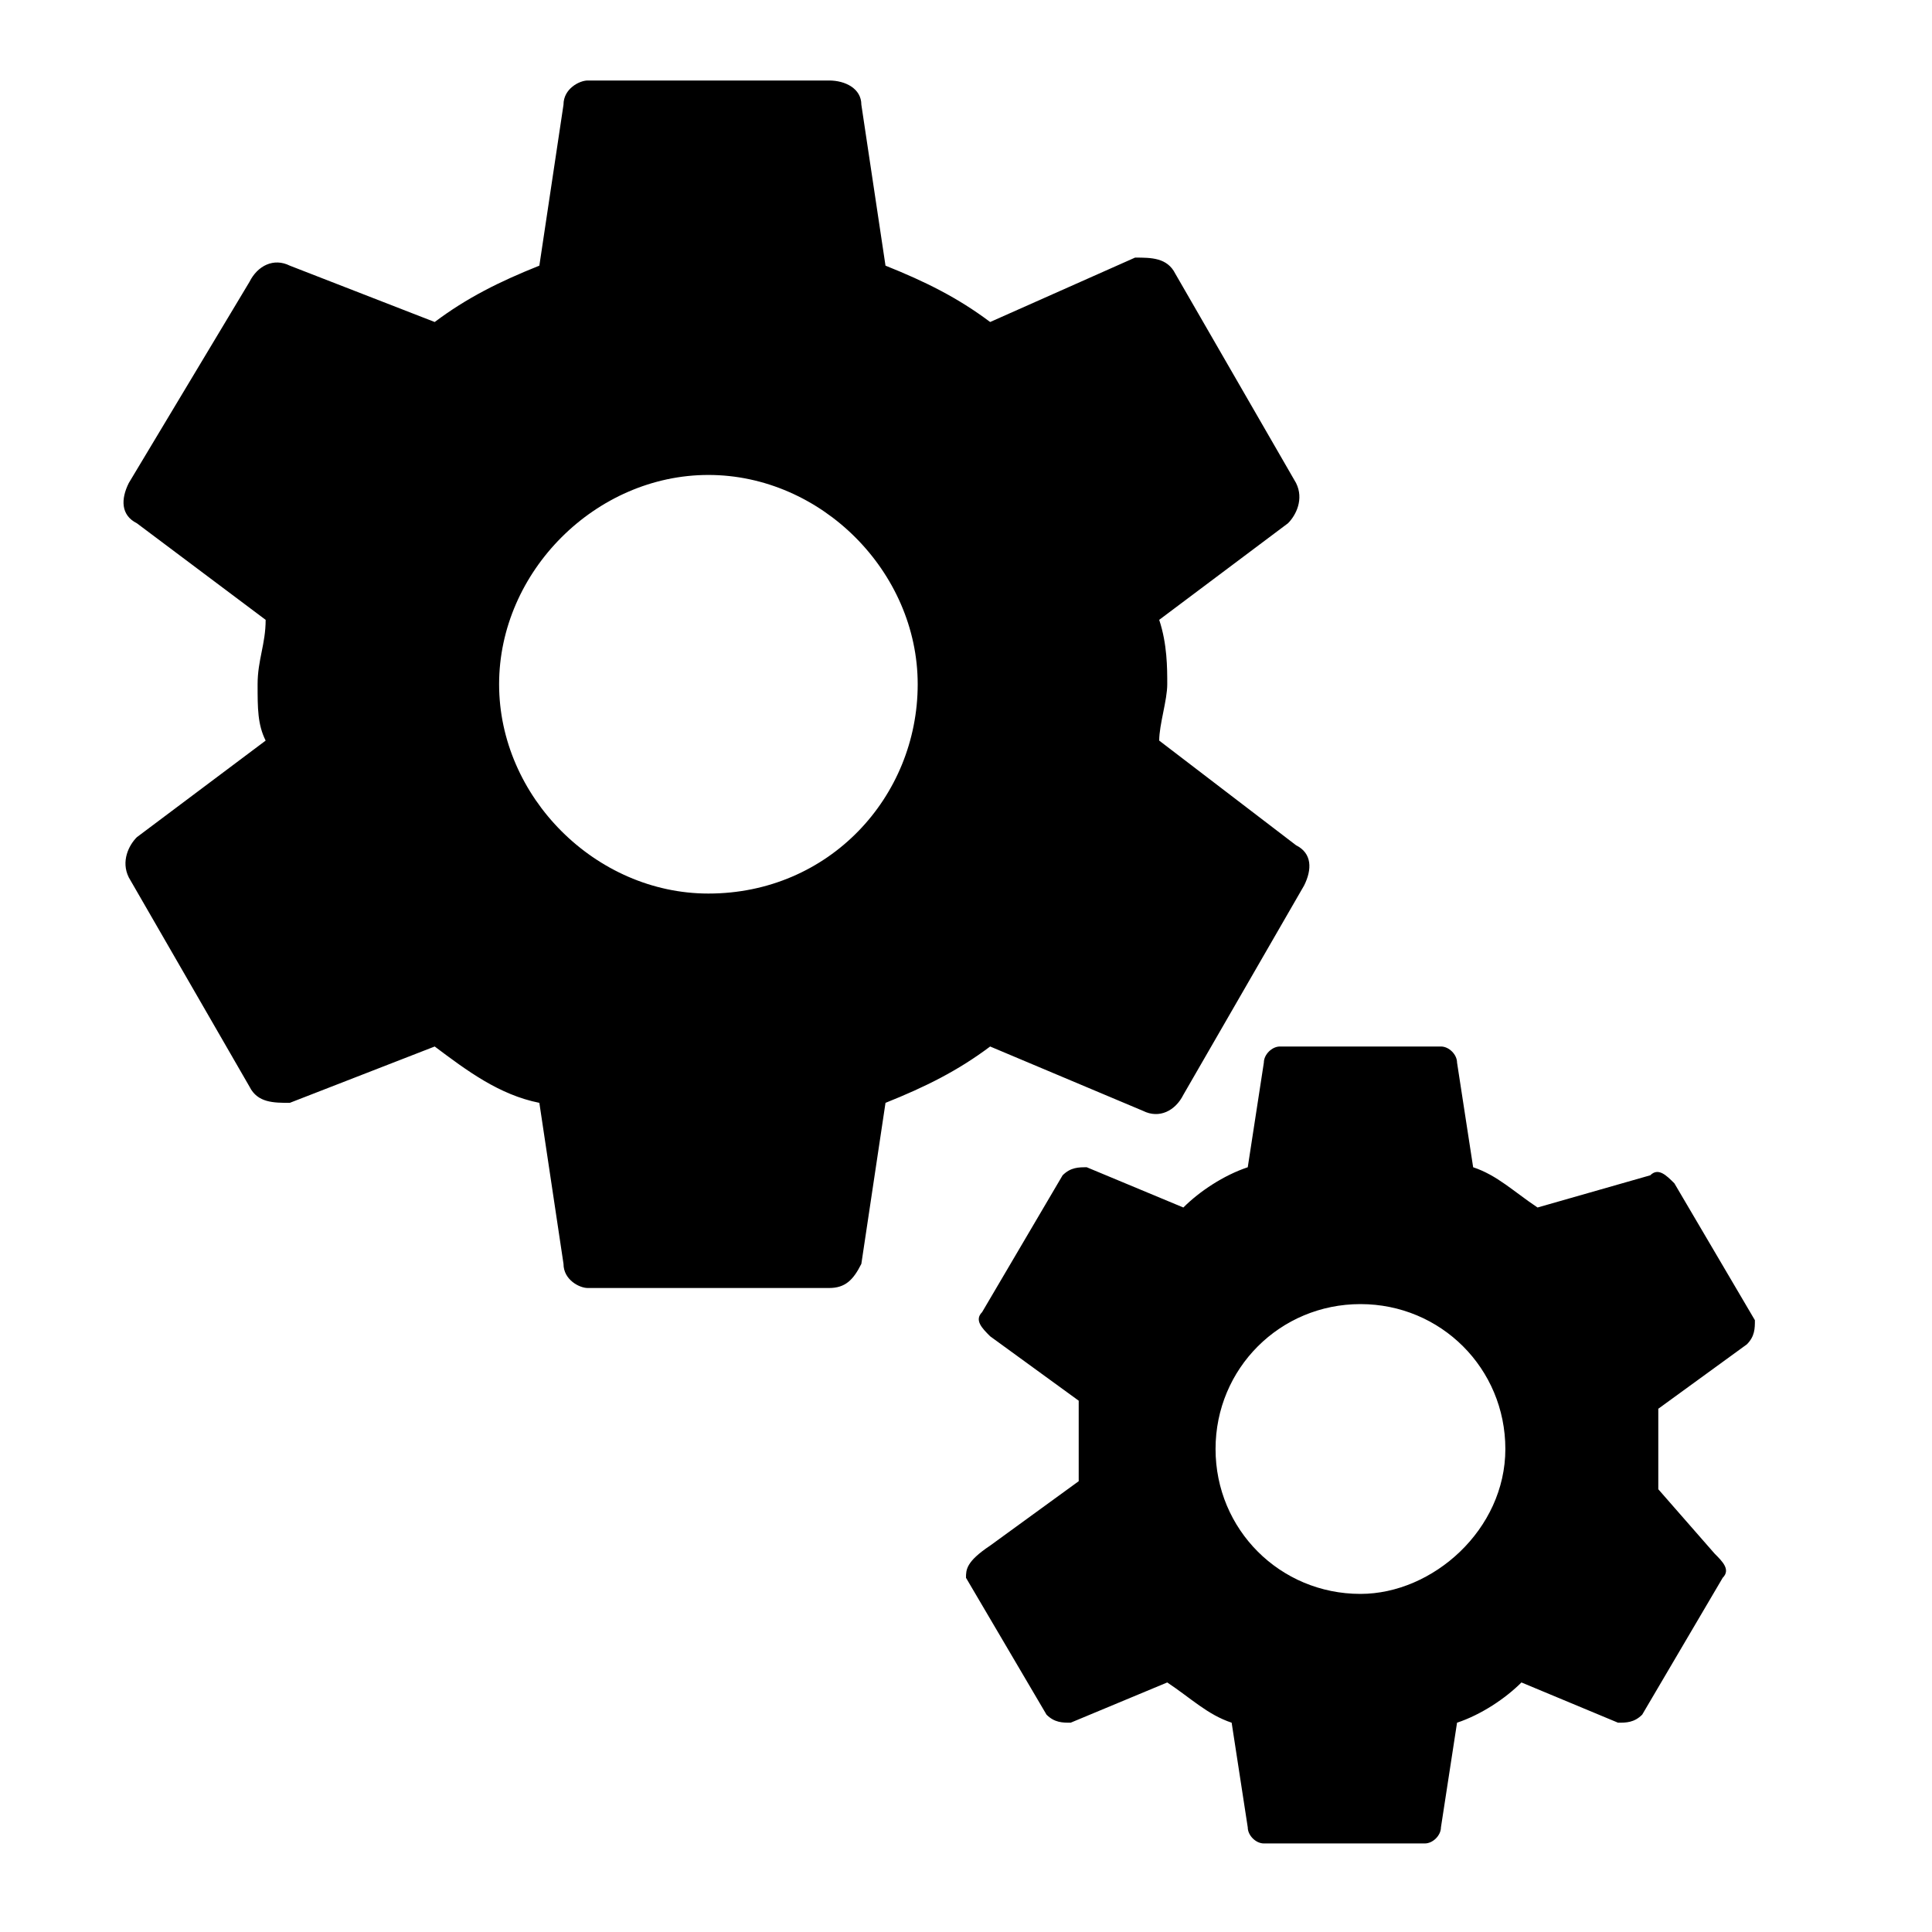 <?xml version="1.0" encoding="utf-8"?>
<!-- Generator: Adobe Illustrator 19.2.0, SVG Export Plug-In . SVG Version: 6.00 Build 0)  -->
<svg  fill="currentColor" version="1.1" id="Group" xmlns:sketch="http://www.bohemiancoding.com/sketch/ns"
	 xmlns="http://www.w3.org/2000/svg" xmlns:xlink="http://www.w3.org/1999/xlink" x="0px" y="0px" viewBox="0 0 24 24"
	 enable-background="new 0 0 24 24" xml:space="preserve">
<path id="Shape" sketch:type="MSShapeGroup" d="M8.8,11.1c-1.4,0-2.6-1.2-2.6-2.6s1.2-2.6,2.6-2.6s2.6,1.2,2.6,2.6
	S10.3,11.1,8.8,11.1L8.8,11.1z M14.4,9.2c0-0.2,0.1-0.5,0.1-0.7s0-0.5-0.1-0.8L16,6.5c0.1-0.1,0.2-0.3,0.1-0.5l-1.5-2.6
	c-0.1-0.2-0.3-0.2-0.5-0.2L12.3,4c-0.4-0.3-0.8-0.5-1.3-0.7l-0.3-2c0-0.2-0.2-0.3-0.4-0.3h-3C7.2,1,7,1.1,7,1.3l-0.3,2
	C6.2,3.5,5.8,3.7,5.4,4L3.6,3.3c-0.2-0.1-0.4,0-0.5,0.2L1.6,6C1.5,6.2,1.5,6.4,1.7,6.5l1.6,1.2c0,0.3-0.1,0.5-0.1,0.8s0,0.5,0.1,0.7
	l-1.6,1.2c-0.1,0.1-0.2,0.3-0.1,0.5l1.5,2.6c0.1,0.2,0.3,0.2,0.5,0.2L5.4,13c0.4,0.3,0.8,0.6,1.3,0.7l0.3,2C7,15.9,7.2,16,7.3,16h3
	c0.2,0,0.3-0.1,0.4-0.3l0.3-2c0.5-0.2,0.9-0.4,1.3-0.7l1.9,0.8c0.2,0.1,0.4,0,0.5-0.2l1.5-2.6c0.1-0.2,0.1-0.4-0.1-0.5L14.4,9.2z
	 M16.9,19.8c-1,0-1.8-0.8-1.8-1.8s0.8-1.8,1.8-1.8s1.8,0.8,1.8,1.8S17.8,19.8,16.9,19.8z M20.6,18.5c0-0.2,0-0.3,0-0.5s0-0.3,0-0.5
	l1.1-0.8c0.1-0.1,0.1-0.2,0.1-0.3l-1-1.7c-0.1-0.1-0.2-0.2-0.3-0.1L19.1,15c-0.3-0.2-0.5-0.4-0.8-0.5l-0.2-1.3
	c0-0.1-0.1-0.2-0.2-0.2h-2c-0.1,0-0.2,0.1-0.2,0.2l-0.2,1.3c-0.3,0.1-0.6,0.3-0.8,0.5l-1.2-0.5c-0.1,0-0.2,0-0.3,0.1l-1,1.7
	c-0.1,0.1,0,0.2,0.1,0.3l1.1,0.8c0,0.2,0,0.3,0,0.5s0,0.3,0,0.5l-1.1,0.8C12,19.4,12,19.5,12,19.6l1,1.7c0.1,0.1,0.2,0.1,0.3,0.1
	l1.2-0.5c0.3,0.2,0.5,0.4,0.8,0.5l0.2,1.3c0,0.1,0.1,0.2,0.2,0.2h2c0.1,0,0.2-0.1,0.2-0.2l0.2-1.3c0.3-0.1,0.6-0.3,0.8-0.5l1.2,0.5
	c0.1,0,0.2,0,0.3-0.1l1-1.7c0.1-0.1,0-0.2-0.1-0.3L20.6,18.5L20.6,18.5z"/>
</svg>
